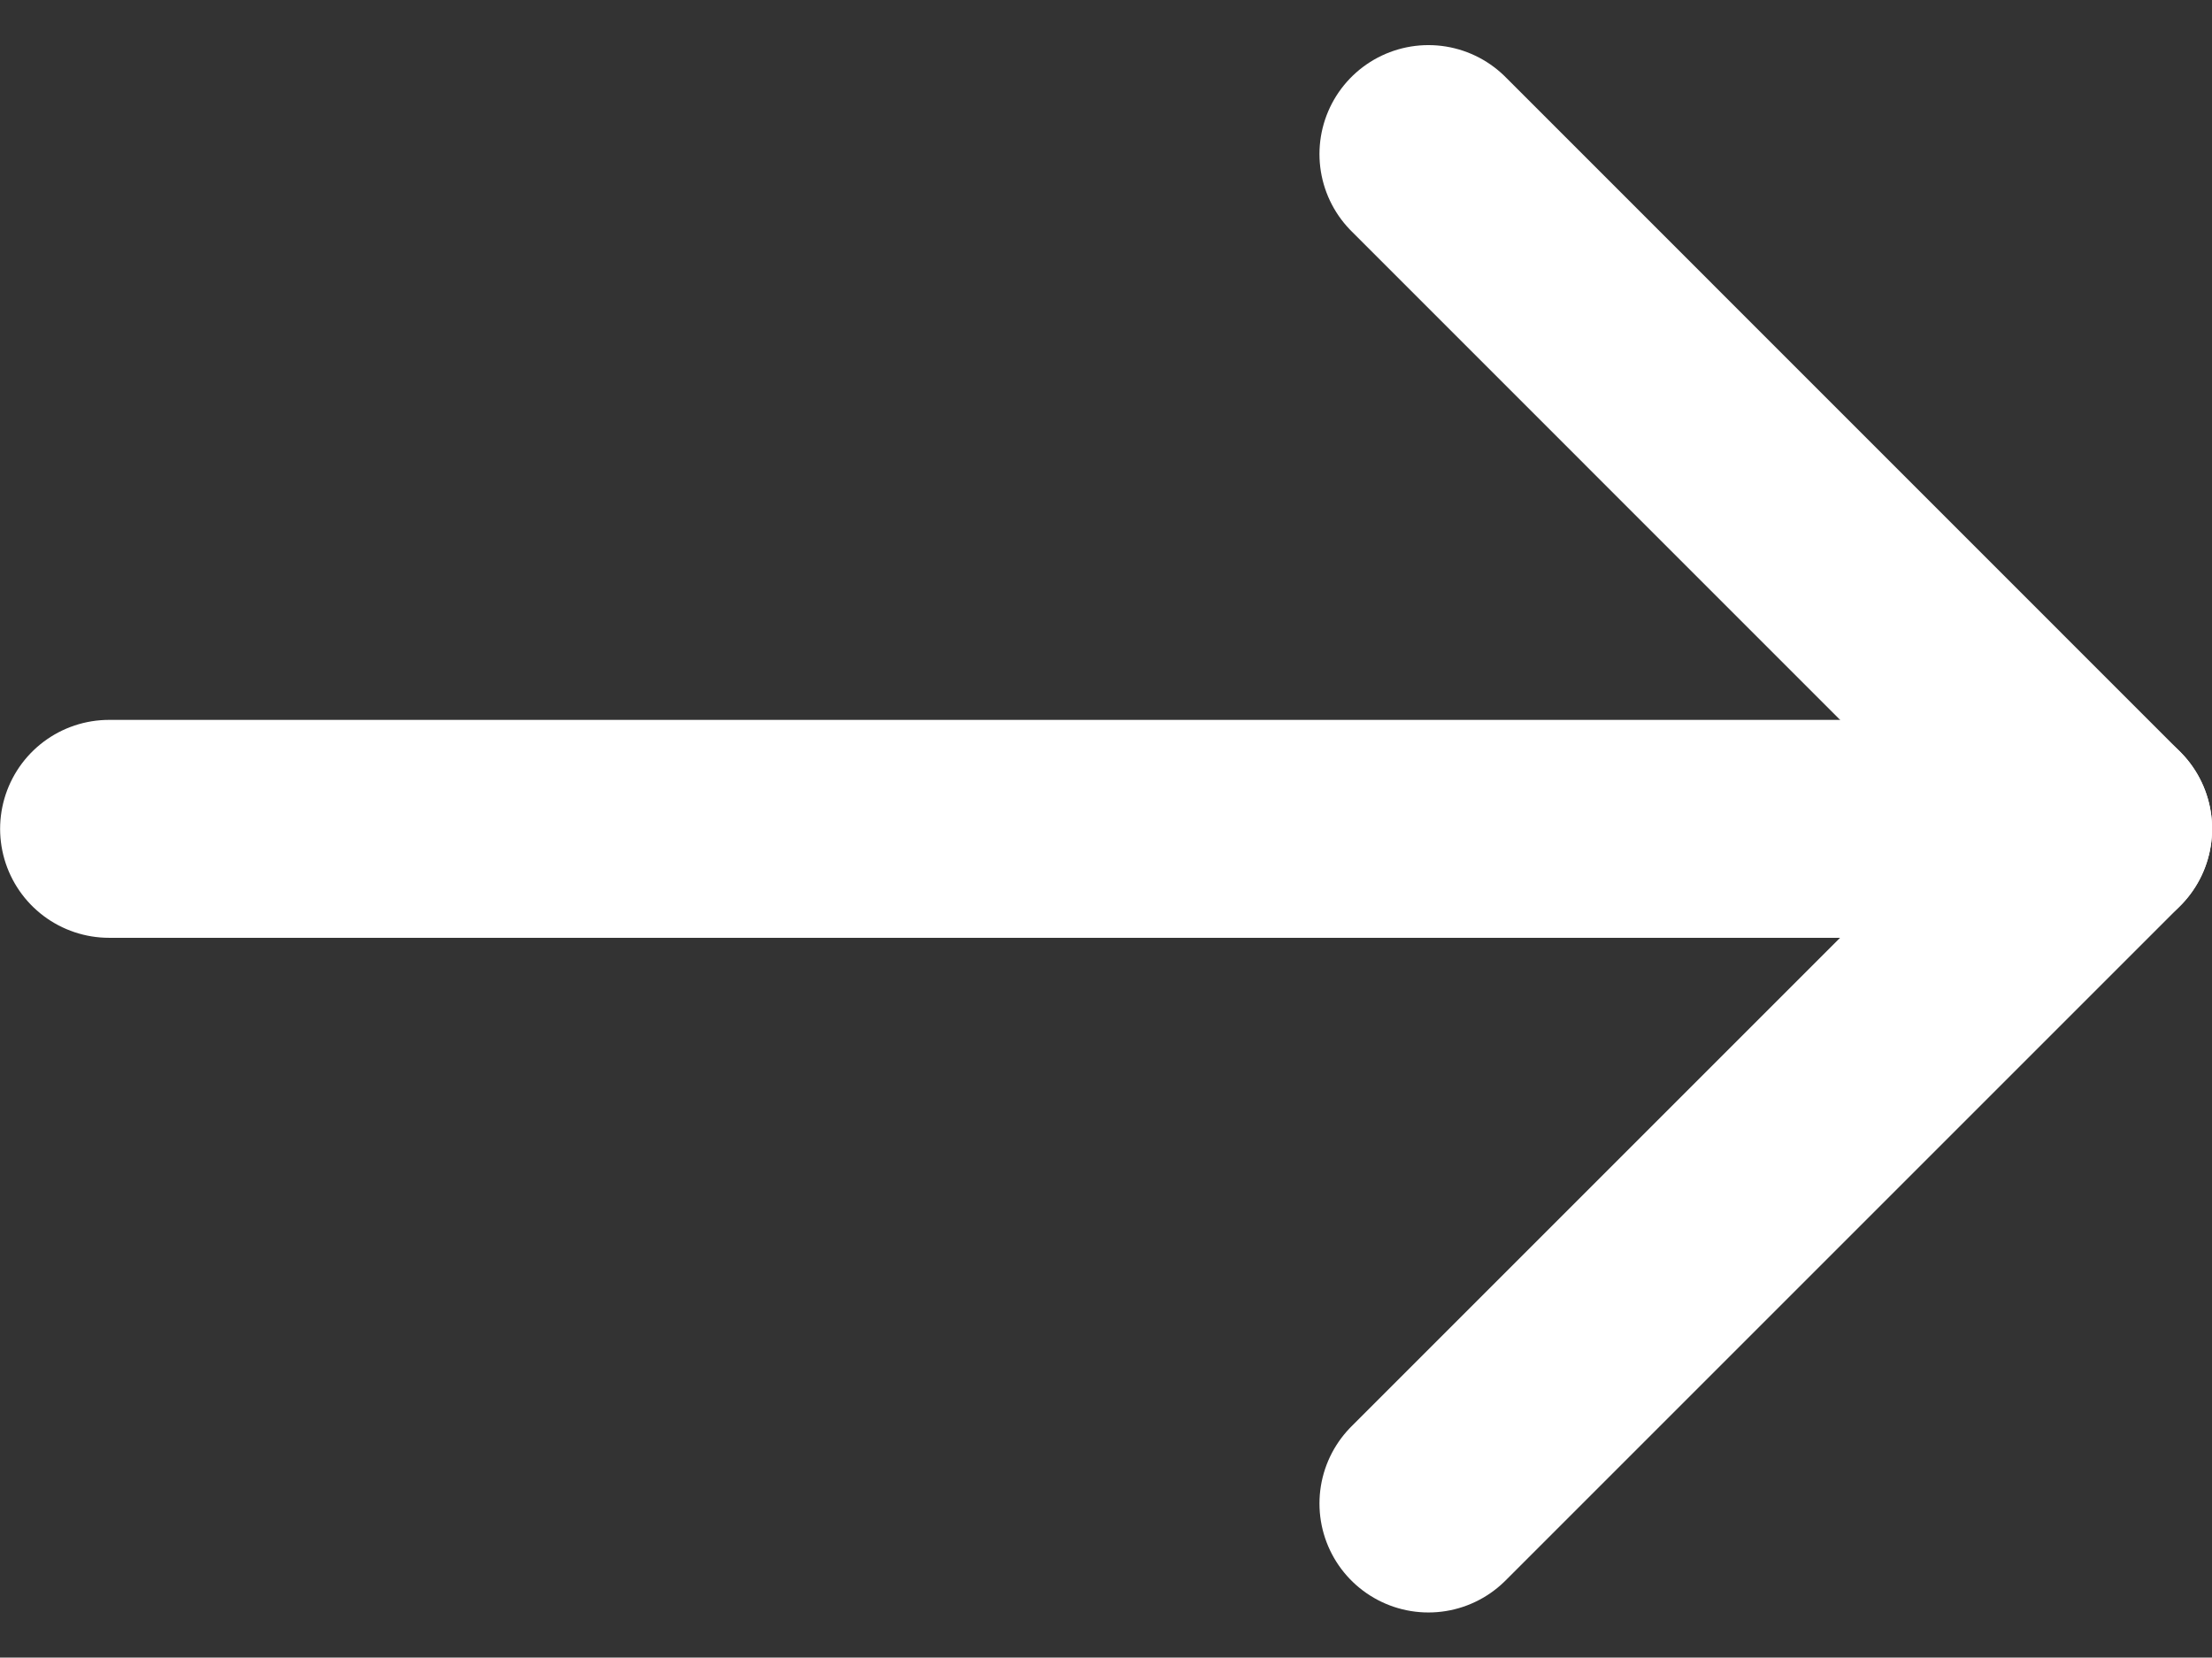 <svg xmlns="http://www.w3.org/2000/svg" width="20.3" height="15.213" viewBox="0 0 20.3 15.213">
  <rect x="0" y="0" width="20.3" height="15.213" fill="#333333" stroke="none"/>
  <g id="Group_6320" data-name="Group 6320" transform="translate(-105.86 -3.558)">
    <g id="Icon_feather-arrow-down" data-name="Icon feather-arrow-down" transform="translate(106.861 17.357) rotate(-90)">
      <path id="Path_6937" data-name="Path 6937" d="M0,0V18.3" transform="translate(6.192)" fill="none" stroke="#fff" stroke-linecap="round" stroke-linejoin="round" stroke-width="2"/>
      <path id="Path_6938" data-name="Path 6938" d="M12.385,0,6.192,6.192,0,0" transform="translate(0 12.108)" fill="none" stroke="#fff" stroke-linecap="round" stroke-linejoin="round" stroke-width="2"/>
    </g>
  </g>
</svg>